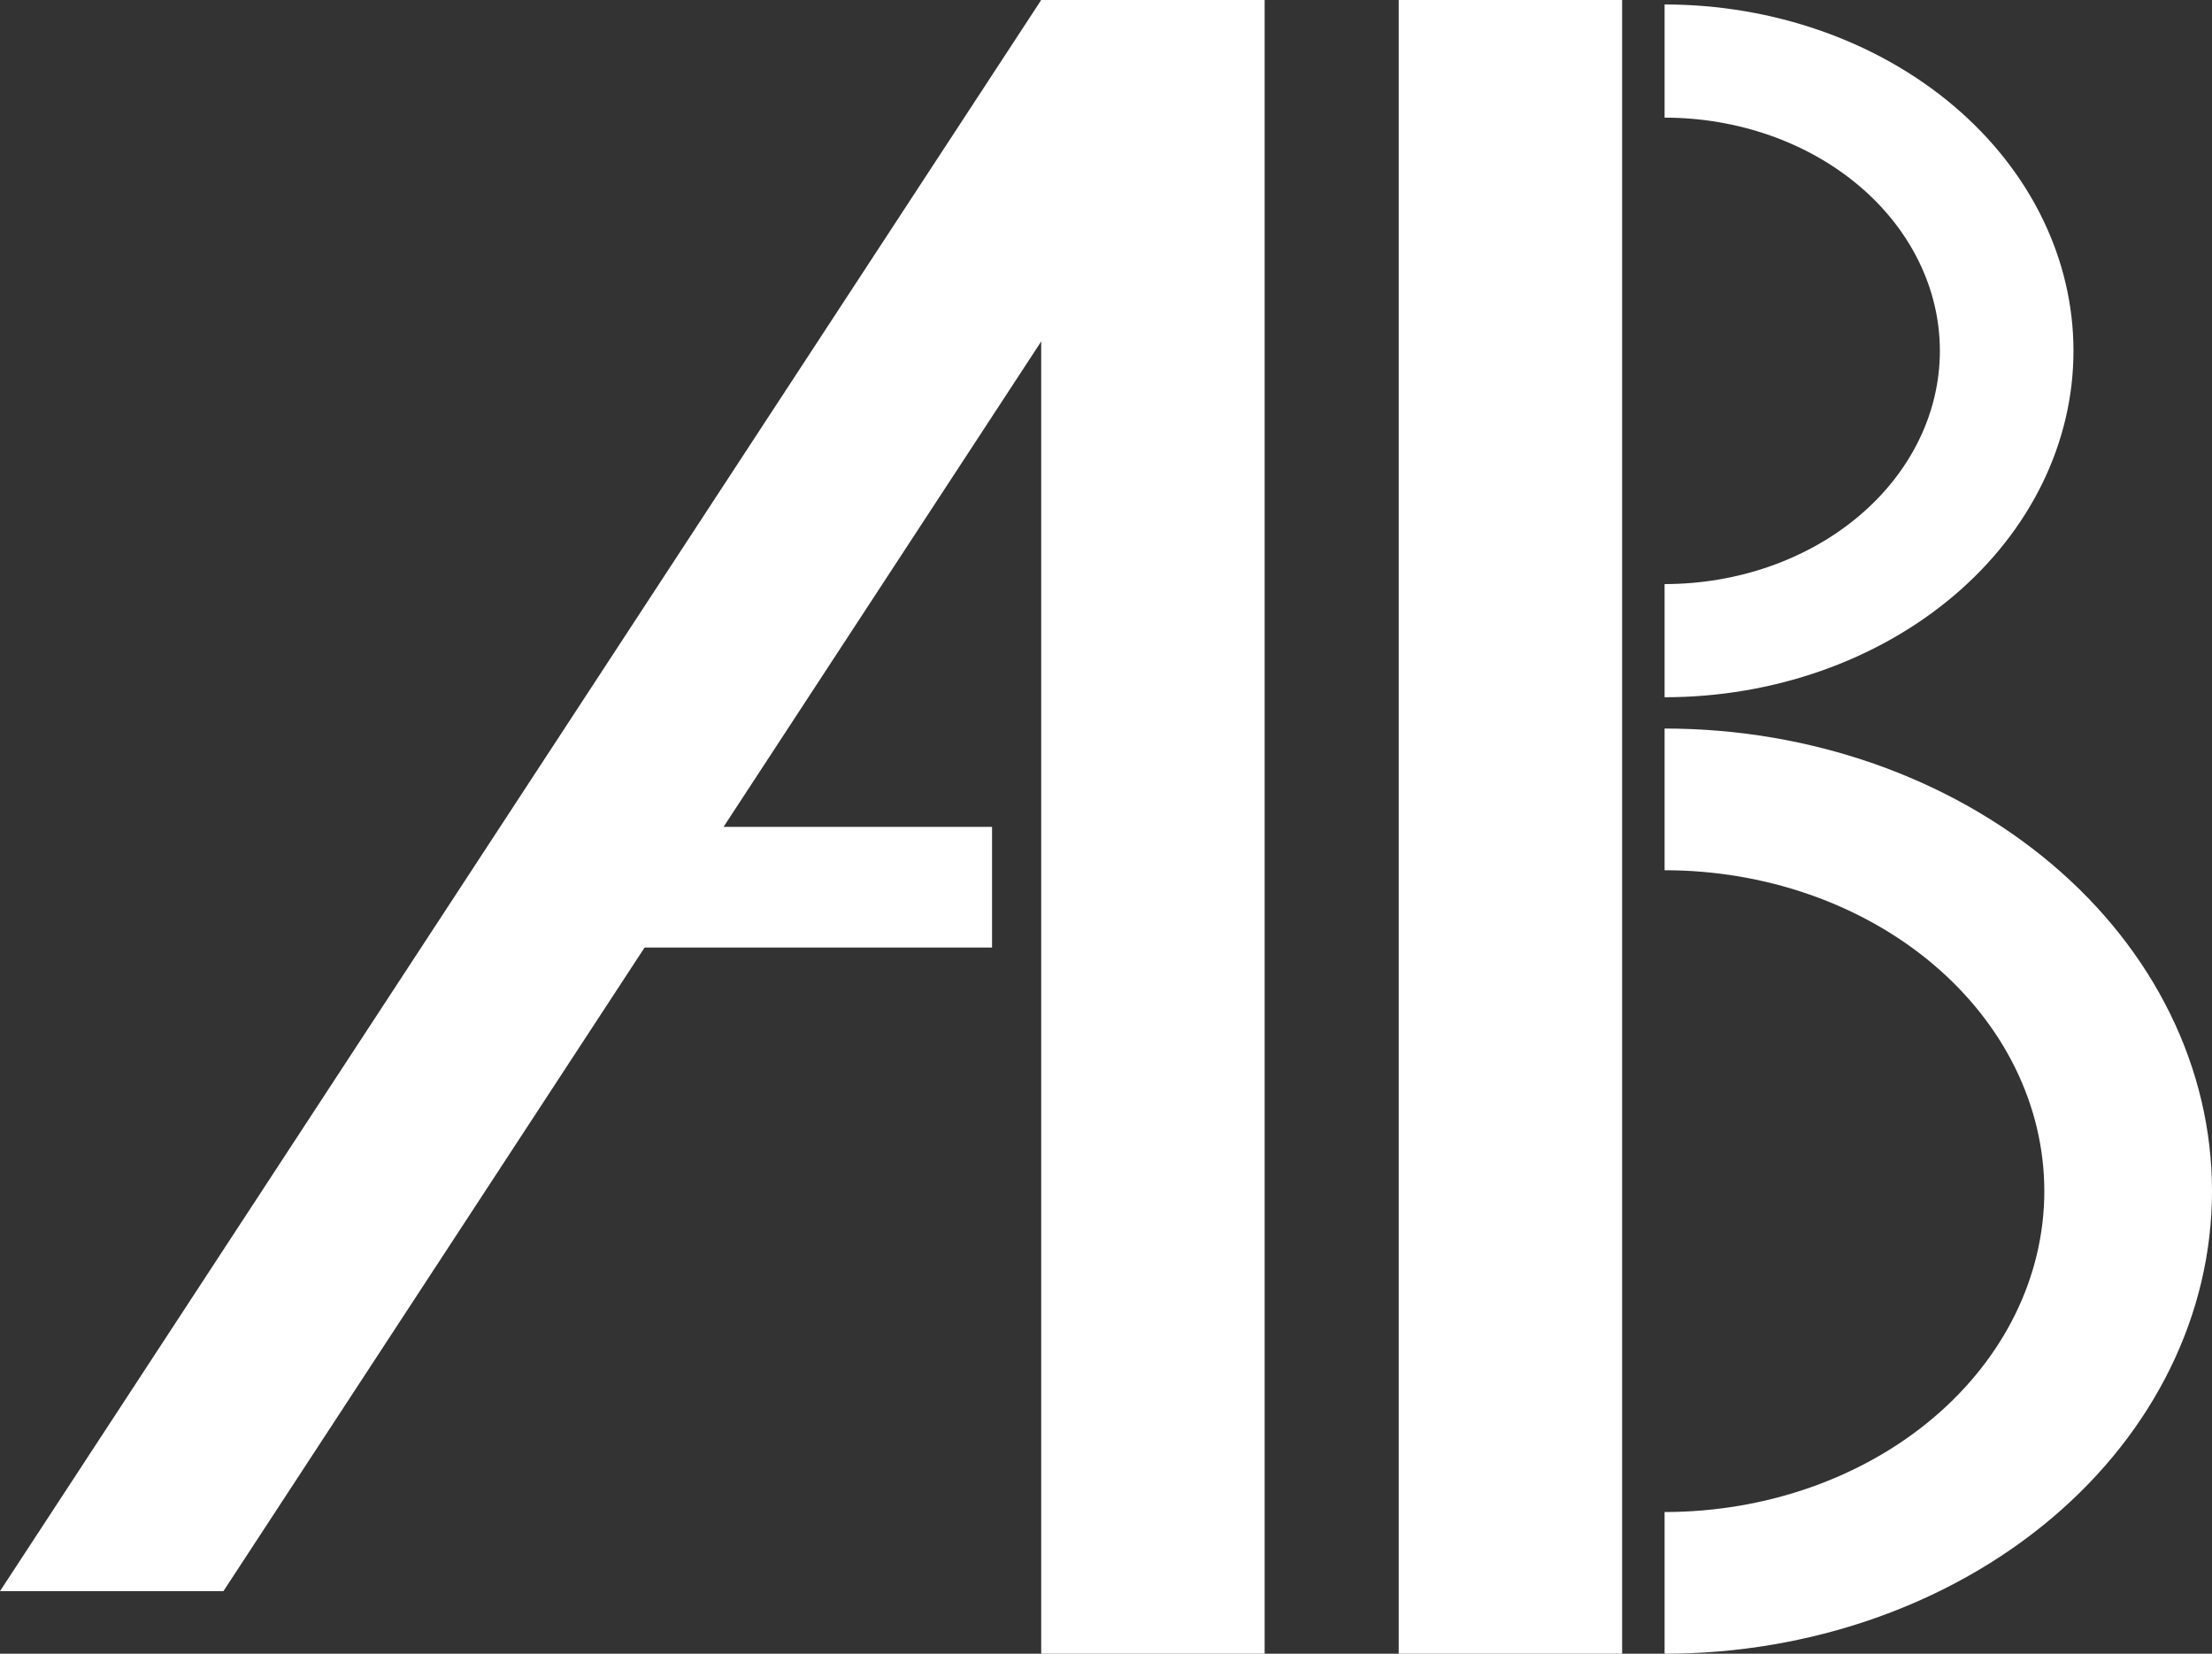 <svg width="495" height="370" viewBox="0 0 495 370" fill="none" xmlns="http://www.w3.org/2000/svg">
<rect x="0" y="0" width="495" height="370" fill="#333333" stroke="none"/>
<path d="M233 0H283L50 356H0L233 0Z" fill="white"/>
<rect x="233" width="50" height="370" fill="white"/>
<rect x="313" width="50" height="370" fill="white"/>
<rect x="126" y="212" width="27" height="96" transform="rotate(-90 126 212)" fill="white"/>
<path d="M372.5 370C404.989 370 436.147 359.096 459.121 339.686C482.094 320.276 495 293.95 495 266.5C495 239.05 482.094 212.724 459.121 193.314C436.147 173.904 404.989 163 372.5 163L372.5 194.704C395.037 194.704 416.651 202.268 432.587 215.732C448.524 229.197 457.476 247.458 457.476 266.5C457.476 285.542 448.523 303.803 432.587 317.268C416.651 330.732 395.037 338.296 372.5 338.296L372.5 370Z" fill="white"/>
<path d="M372.5 156C396.767 156 420.041 147.835 437.2 133.301C454.36 118.767 464 99.054 464 78.5C464 57.946 454.36 38.233 437.2 23.699C420.041 9.165 396.767 1 372.5 1L372.5 26.321C388.839 26.321 404.508 31.818 416.062 41.604C427.615 51.389 434.105 64.661 434.105 78.5C434.105 92.339 427.615 105.611 416.062 115.396C404.508 125.182 388.839 130.679 372.5 130.679L372.5 156Z" fill="white"/>
</svg>

